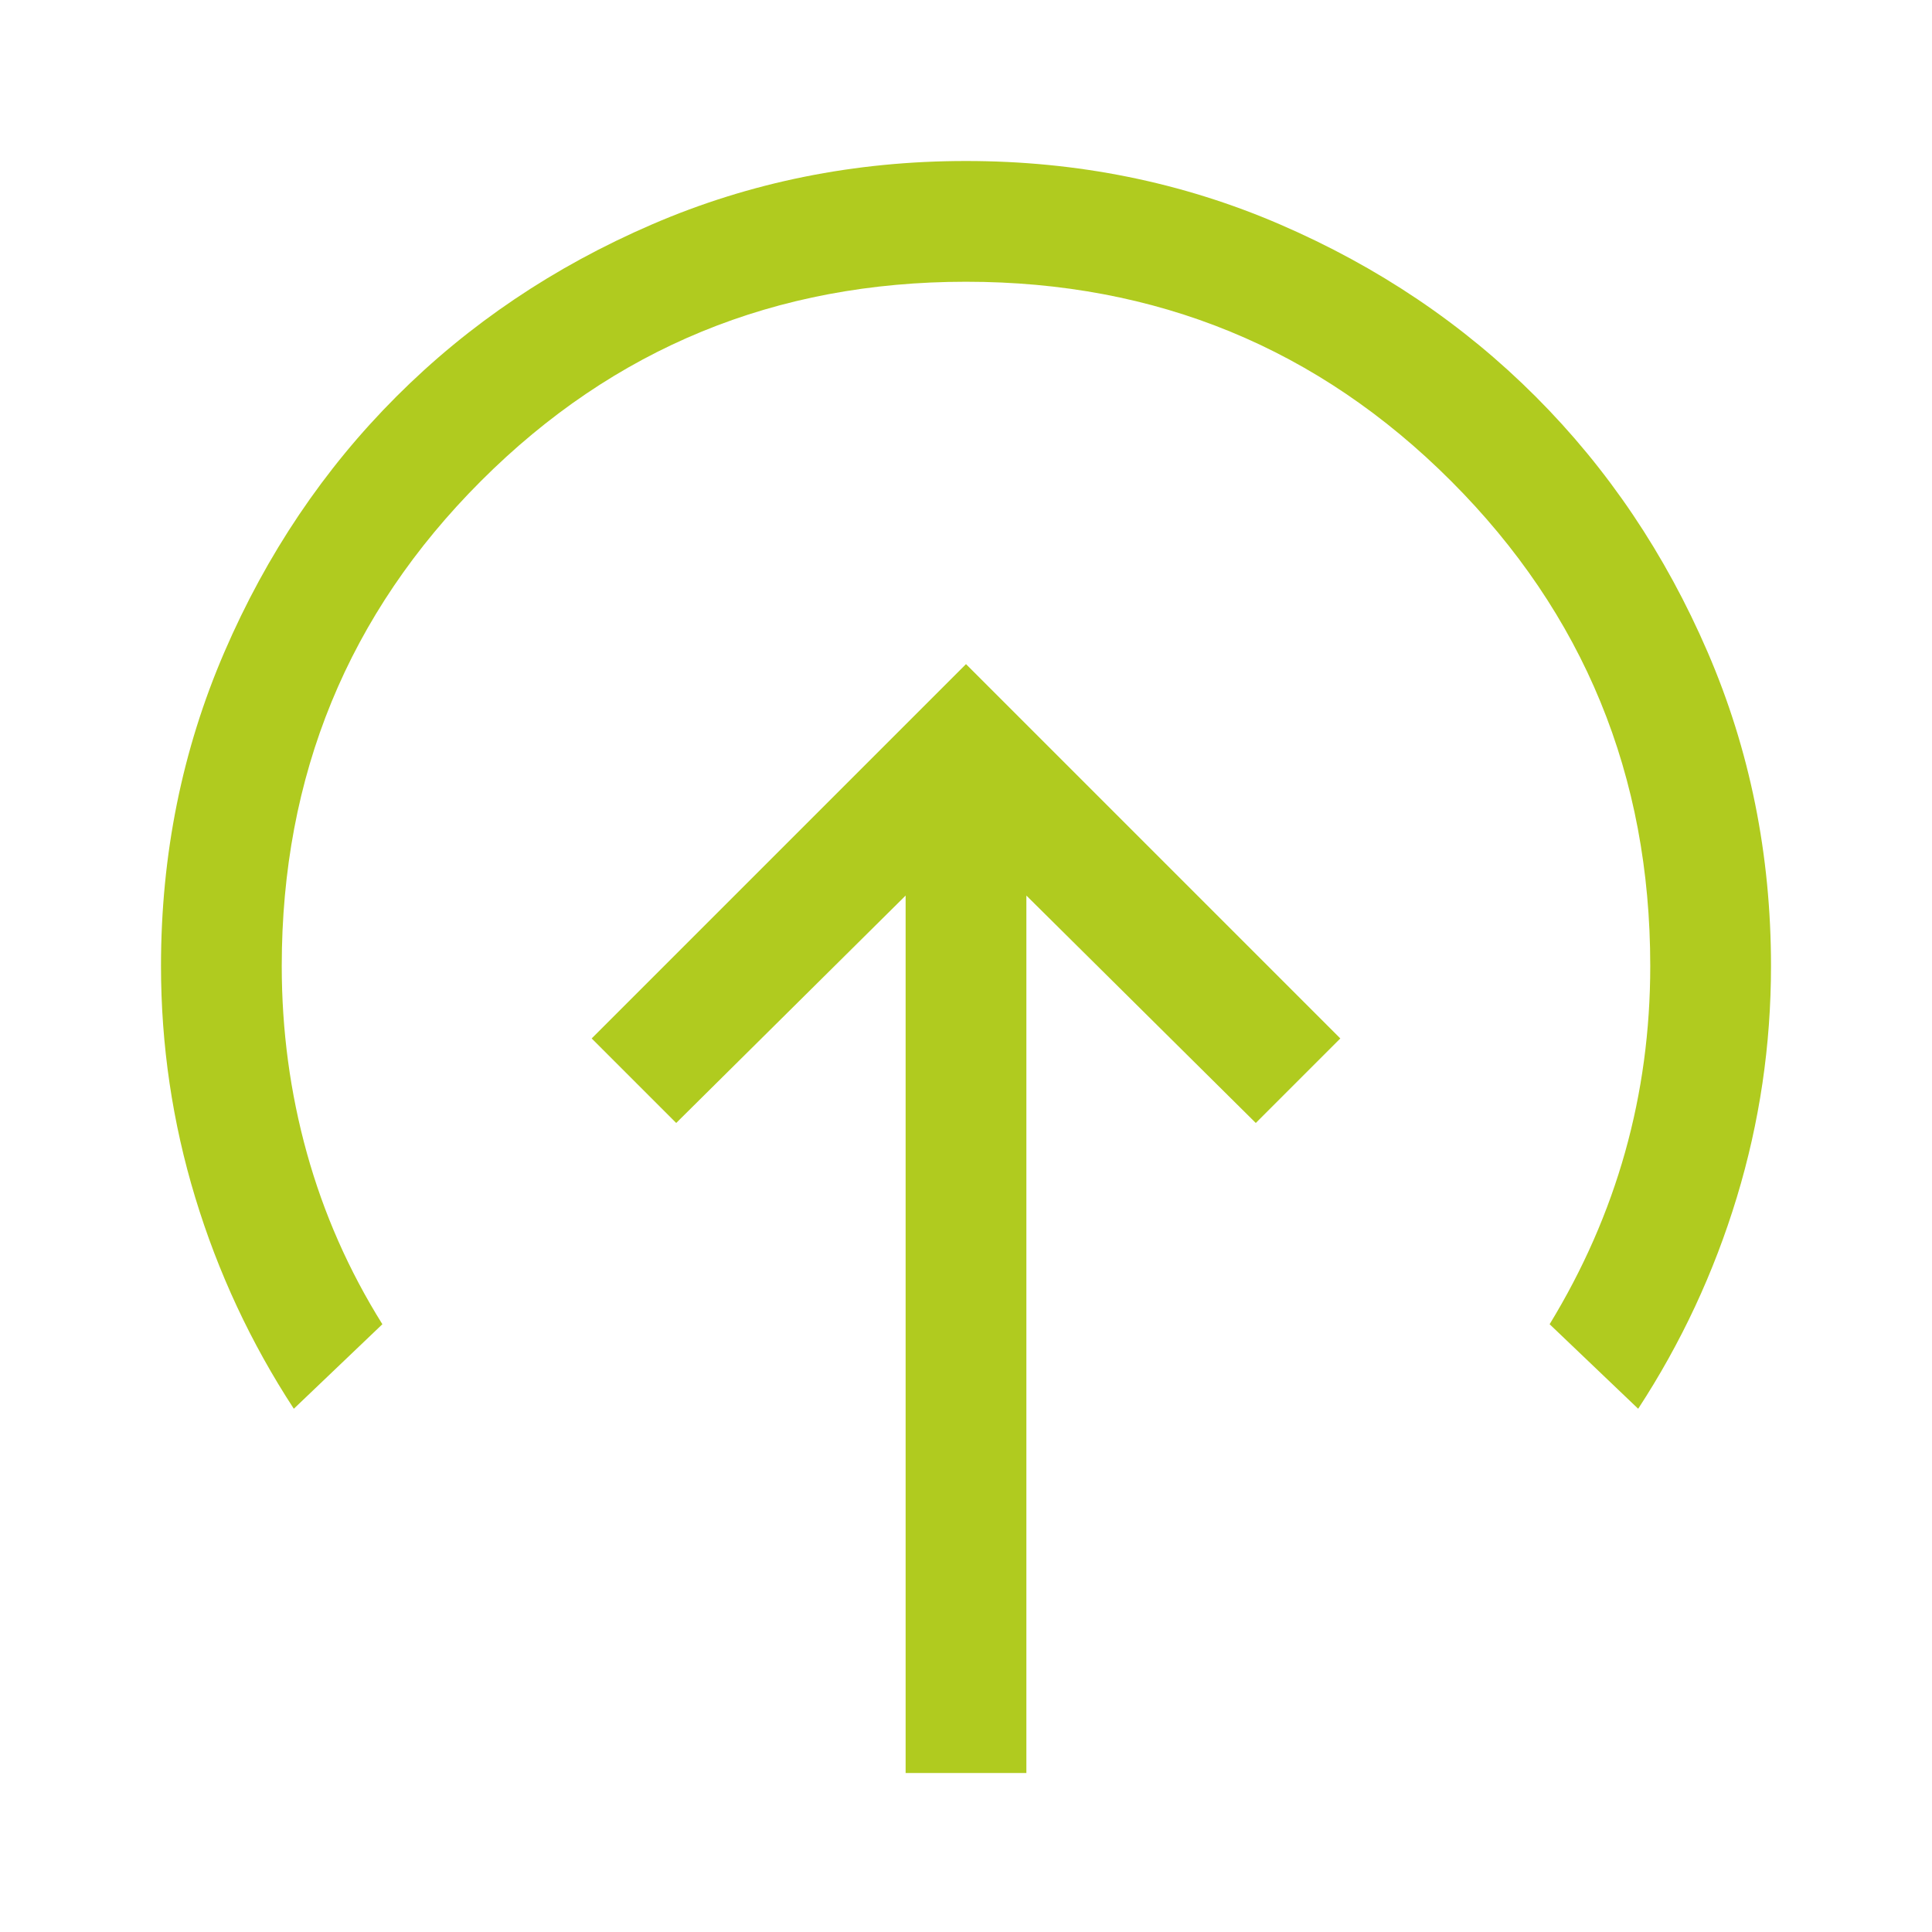<svg xmlns="http://www.w3.org/2000/svg" height="48" viewBox="0 96 960 960" width="48"><path fill="#B0CB1F" d="M480 426 294 612l42 42 114-113v436h60V541l114 113 42-42-186-186ZM146 796q-32-49-49-105T80 576q0-83 31.5-156T197 293q54-54 127-85.5T480 176q83 0 156 31.5T763 293q54 54 85.5 127T880 576q0 59-17 115t-49 105l-44-42q25-41 37.5-85.5T820 576q0-142-99-241t-241-99q-142 0-241 99t-99 241q0 48 12.5 93t37.5 85l-44 42Z"/></svg>